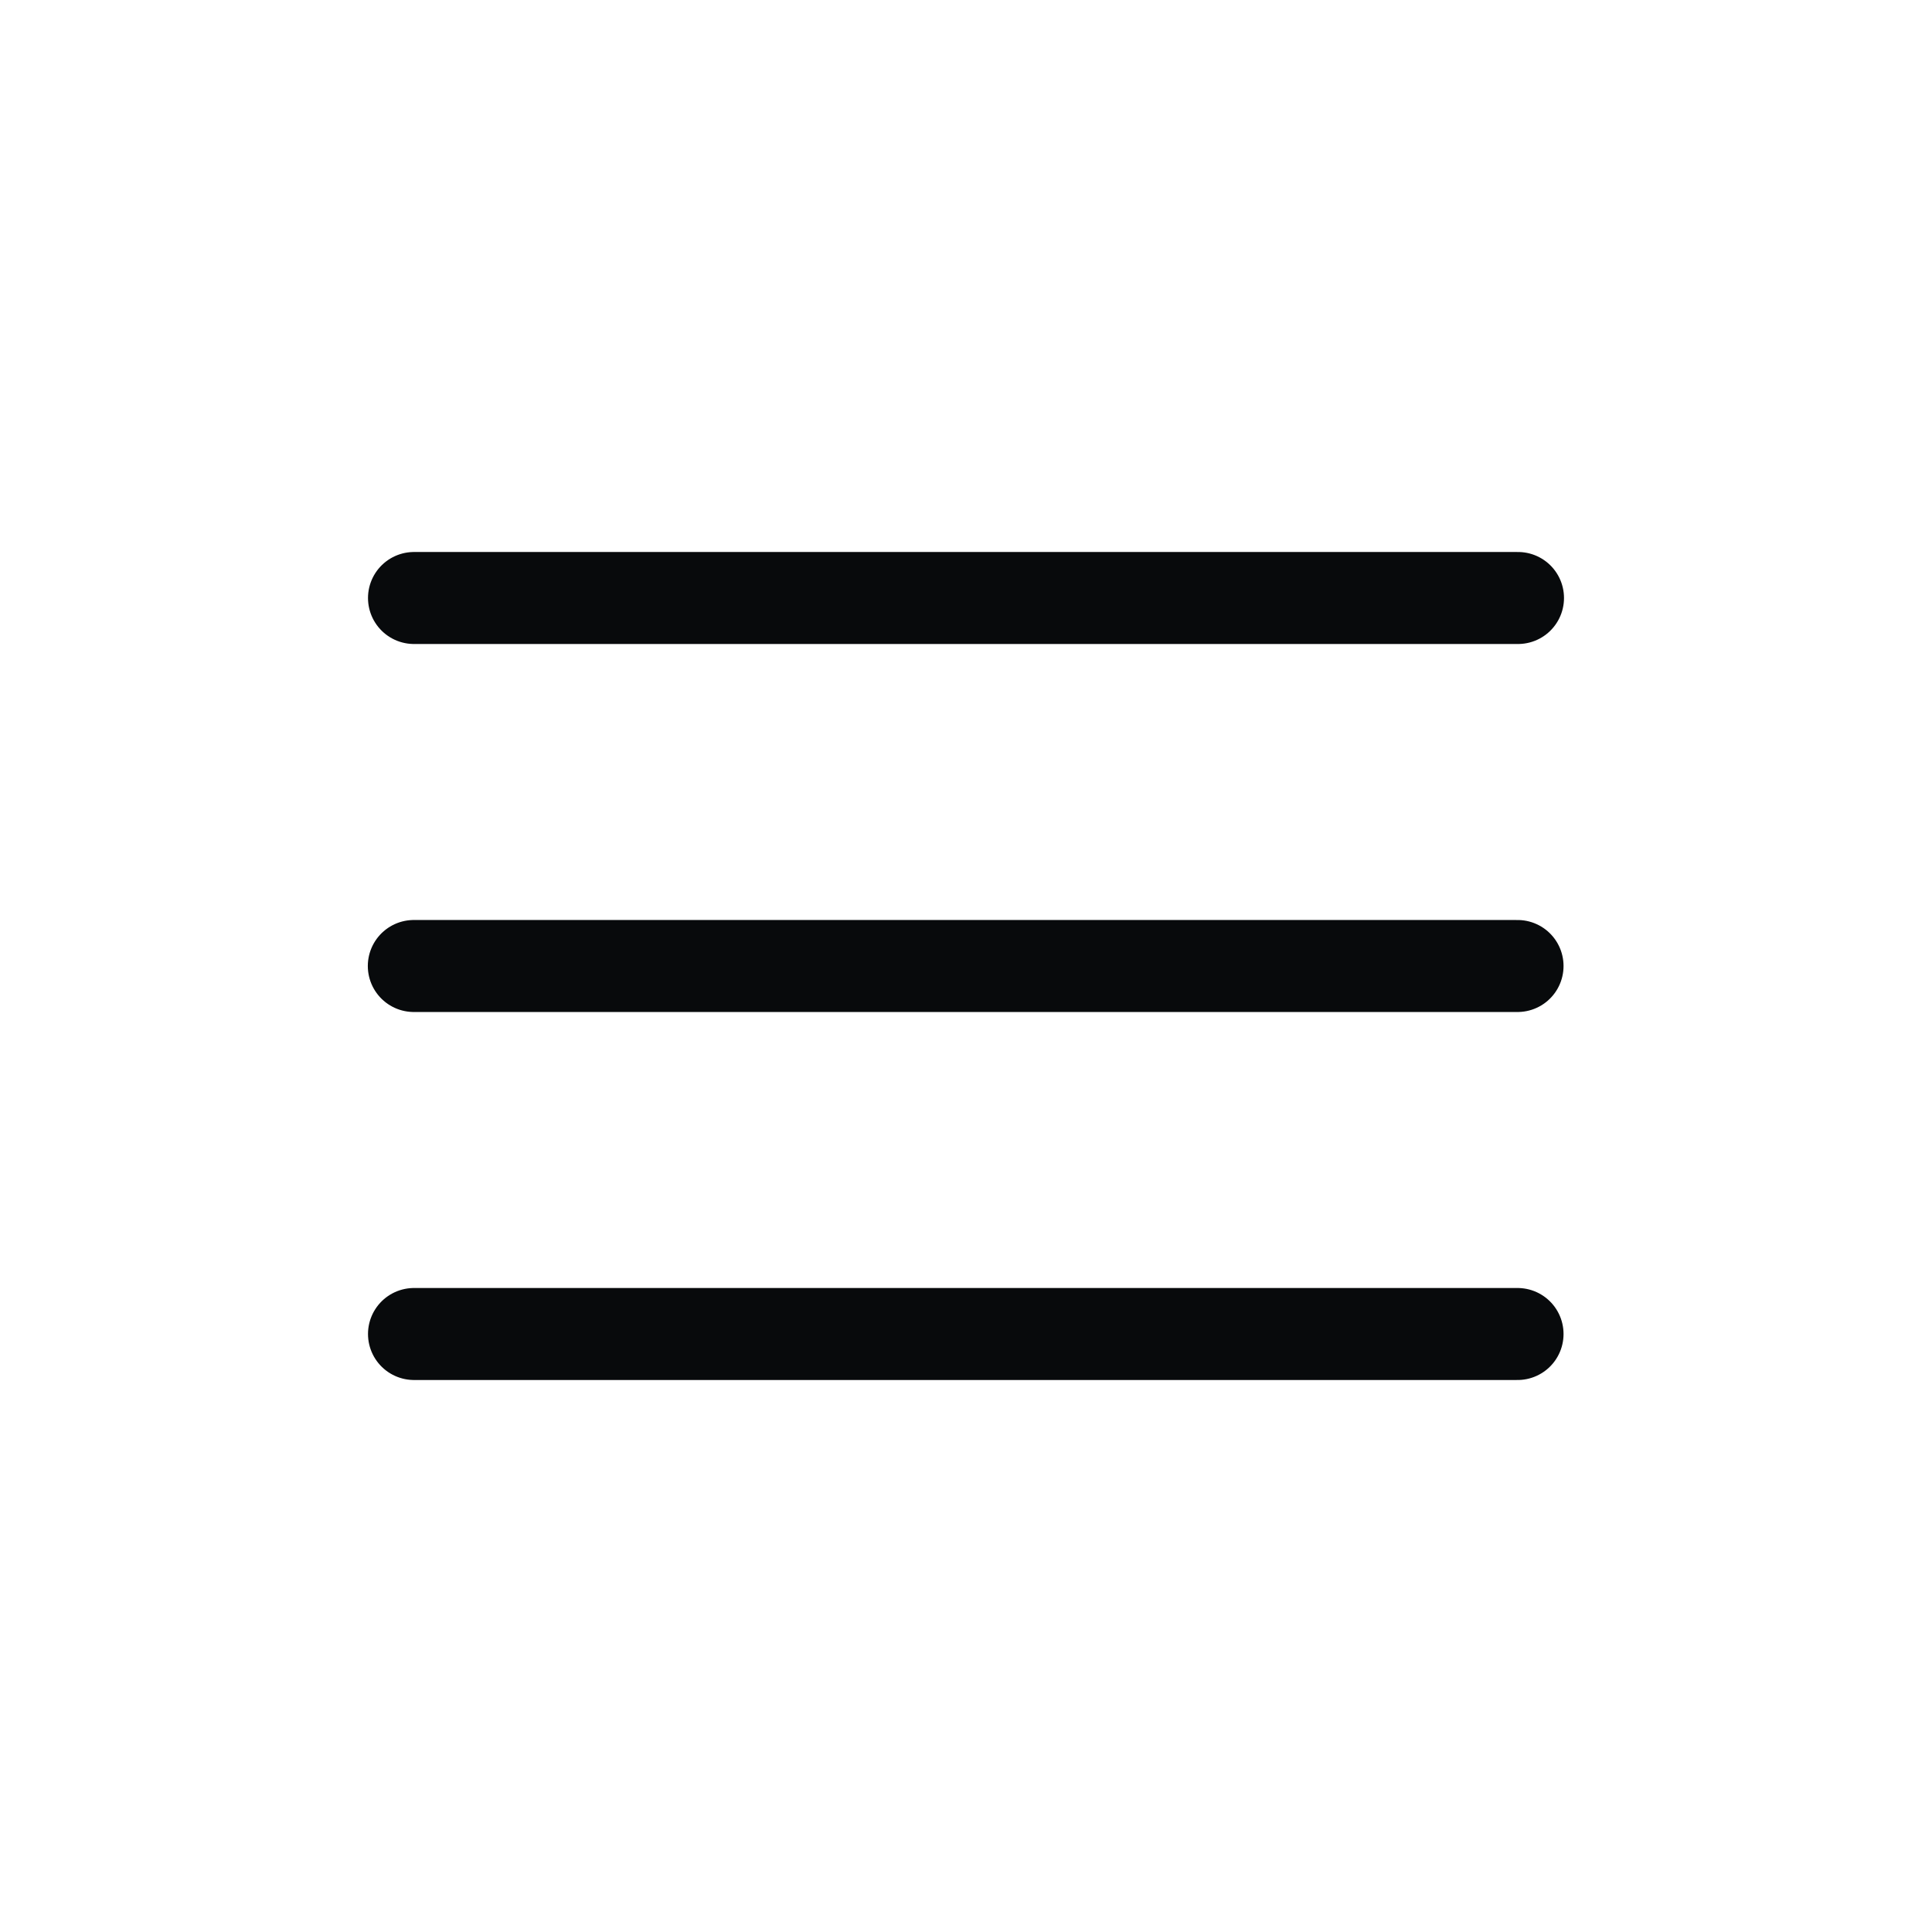 <svg xmlns="http://www.w3.org/2000/svg" width="1.7em" height="1.7em" viewBox="0 0 21 21"><path fill="none" stroke="#080a0ca6" stroke-linecap="round" stroke-linejoin="round" d="M4.5 6.5h12m-12.002 4h11.997M4.5 14.5h11.995"/></svg>


